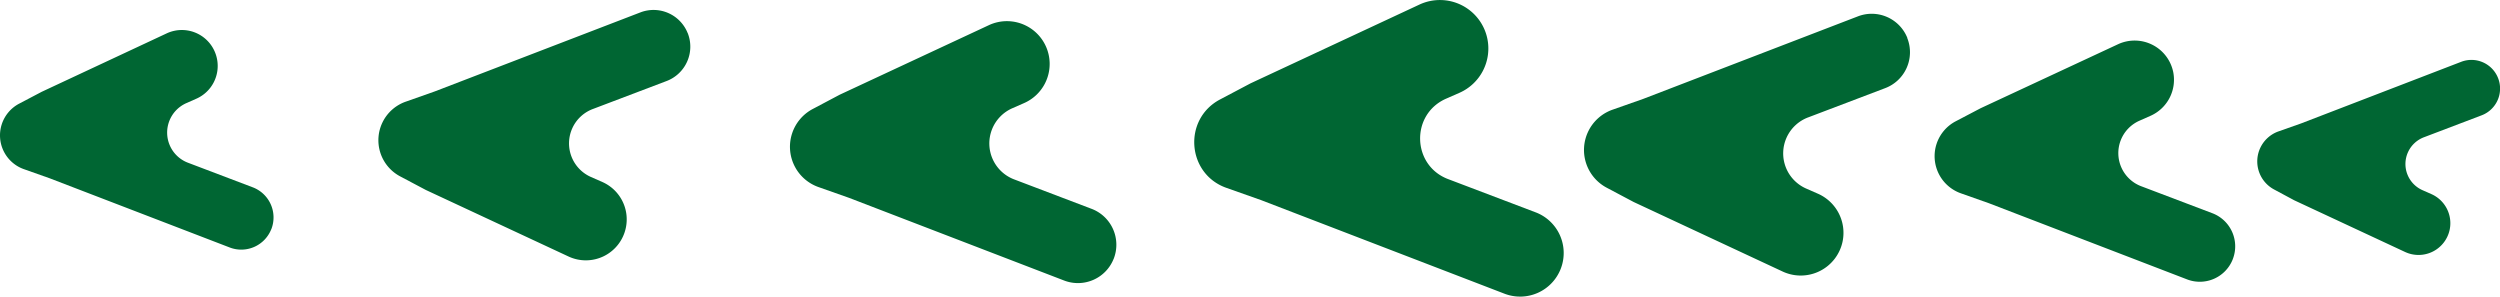 <svg xmlns="http://www.w3.org/2000/svg" viewBox="0 0 898.72 106.64"><defs><style>.cls-1{fill:#063;}</style></defs><g id="Layer_2" data-name="Layer 2"><g id="Layer_1-2" data-name="Layer 1"><path class="cls-1" d="M97.49,82.46A11.58,11.58,0,0,1,82.67,89L17.78,64.06,8.59,60.81A12.88,12.88,0,0,1,6.86,37.28L15,33,59.92,12A12.88,12.88,0,0,1,78,21.13h0a12.87,12.87,0,0,1-7.43,14.36L67,37.07a11.58,11.58,0,0,0,.71,21.48l23,8.73a11.59,11.59,0,0,1,6.8,15.18Z"/><path class="cls-1" d="M685.67,13.64A13.79,13.79,0,0,0,668,5.84L590.67,35.57l-11,3.87a15.35,15.35,0,0,0-2.06,28.05l9.68,5.13,53.57,25a15.37,15.37,0,0,0,21.54-10.86h0a15.36,15.36,0,0,0-8.87-17.12l-4.26-1.87a13.81,13.81,0,0,1,.85-25.61l27.41-10.41a13.8,13.8,0,0,0,8.1-18.09Z"/><path class="cls-1" d="M247.2,11.88a13.2,13.2,0,0,0-16.89-7.46l-74,28.44-10.48,3.7a14.69,14.69,0,0,0-2,26.83l9.25,4.9,51.24,23.89A14.69,14.69,0,0,0,225,81.8h0a14.68,14.68,0,0,0-8.48-16.38l-4.07-1.79a13.2,13.2,0,0,1,.8-24.49l26.22-9.95a13.22,13.22,0,0,0,7.75-17.31Z"/><path class="cls-1" d="M898,28a10.28,10.28,0,0,0-13.15-5.81L827.24,44.36l-8.16,2.88a11.44,11.44,0,0,0-1.54,20.89L824.75,72l39.89,18.6a11.44,11.44,0,0,0,16-8.08h0a11.43,11.43,0,0,0-6.6-12.75l-3.17-1.4a10.28,10.28,0,0,1,.62-19.07L892,41.5A10.28,10.28,0,0,0,898,28Z"/><path class="cls-1" d="M400.33,93.08a13.81,13.81,0,0,1-17.67,7.81L305.24,71.13l-11-3.88a15.36,15.36,0,0,1-2.07-28.07l9.69-5.13,53.62-25a15.36,15.36,0,0,1,21.55,10.86h0a15.36,15.36,0,0,1-8.87,17.14l-4.26,1.87a13.82,13.82,0,0,0,.84,25.63L392.22,75a13.81,13.81,0,0,1,8.11,18.11Z"/><path class="cls-1" d="M802.62,93.28a12.72,12.72,0,0,1-16.28,7.2L715,73.06l-10.1-3.57A14.16,14.16,0,0,1,703,43.63L712,38.91l49.39-23a14.16,14.16,0,0,1,19.86,10h0A14.17,14.17,0,0,1,773,41.67L769.1,43.4A12.73,12.73,0,0,0,769.87,67l25.28,9.59a12.73,12.73,0,0,1,7.47,16.68Z"/><path class="cls-1" d="M561,96.79a15.66,15.66,0,0,1-20,8.85l-87.65-33.7-12.42-4.39c-14.3-5-15.75-24.7-2.35-31.79l11-5.81L510.28,1.64a17.41,17.41,0,0,1,24.41,12.3h0a17.41,17.41,0,0,1-10,19.41l-4.83,2.12c-12.91,5.68-12.3,24.2.95,29l31.07,11.8A15.64,15.64,0,0,1,561,96.79Z"/></g></g></svg>